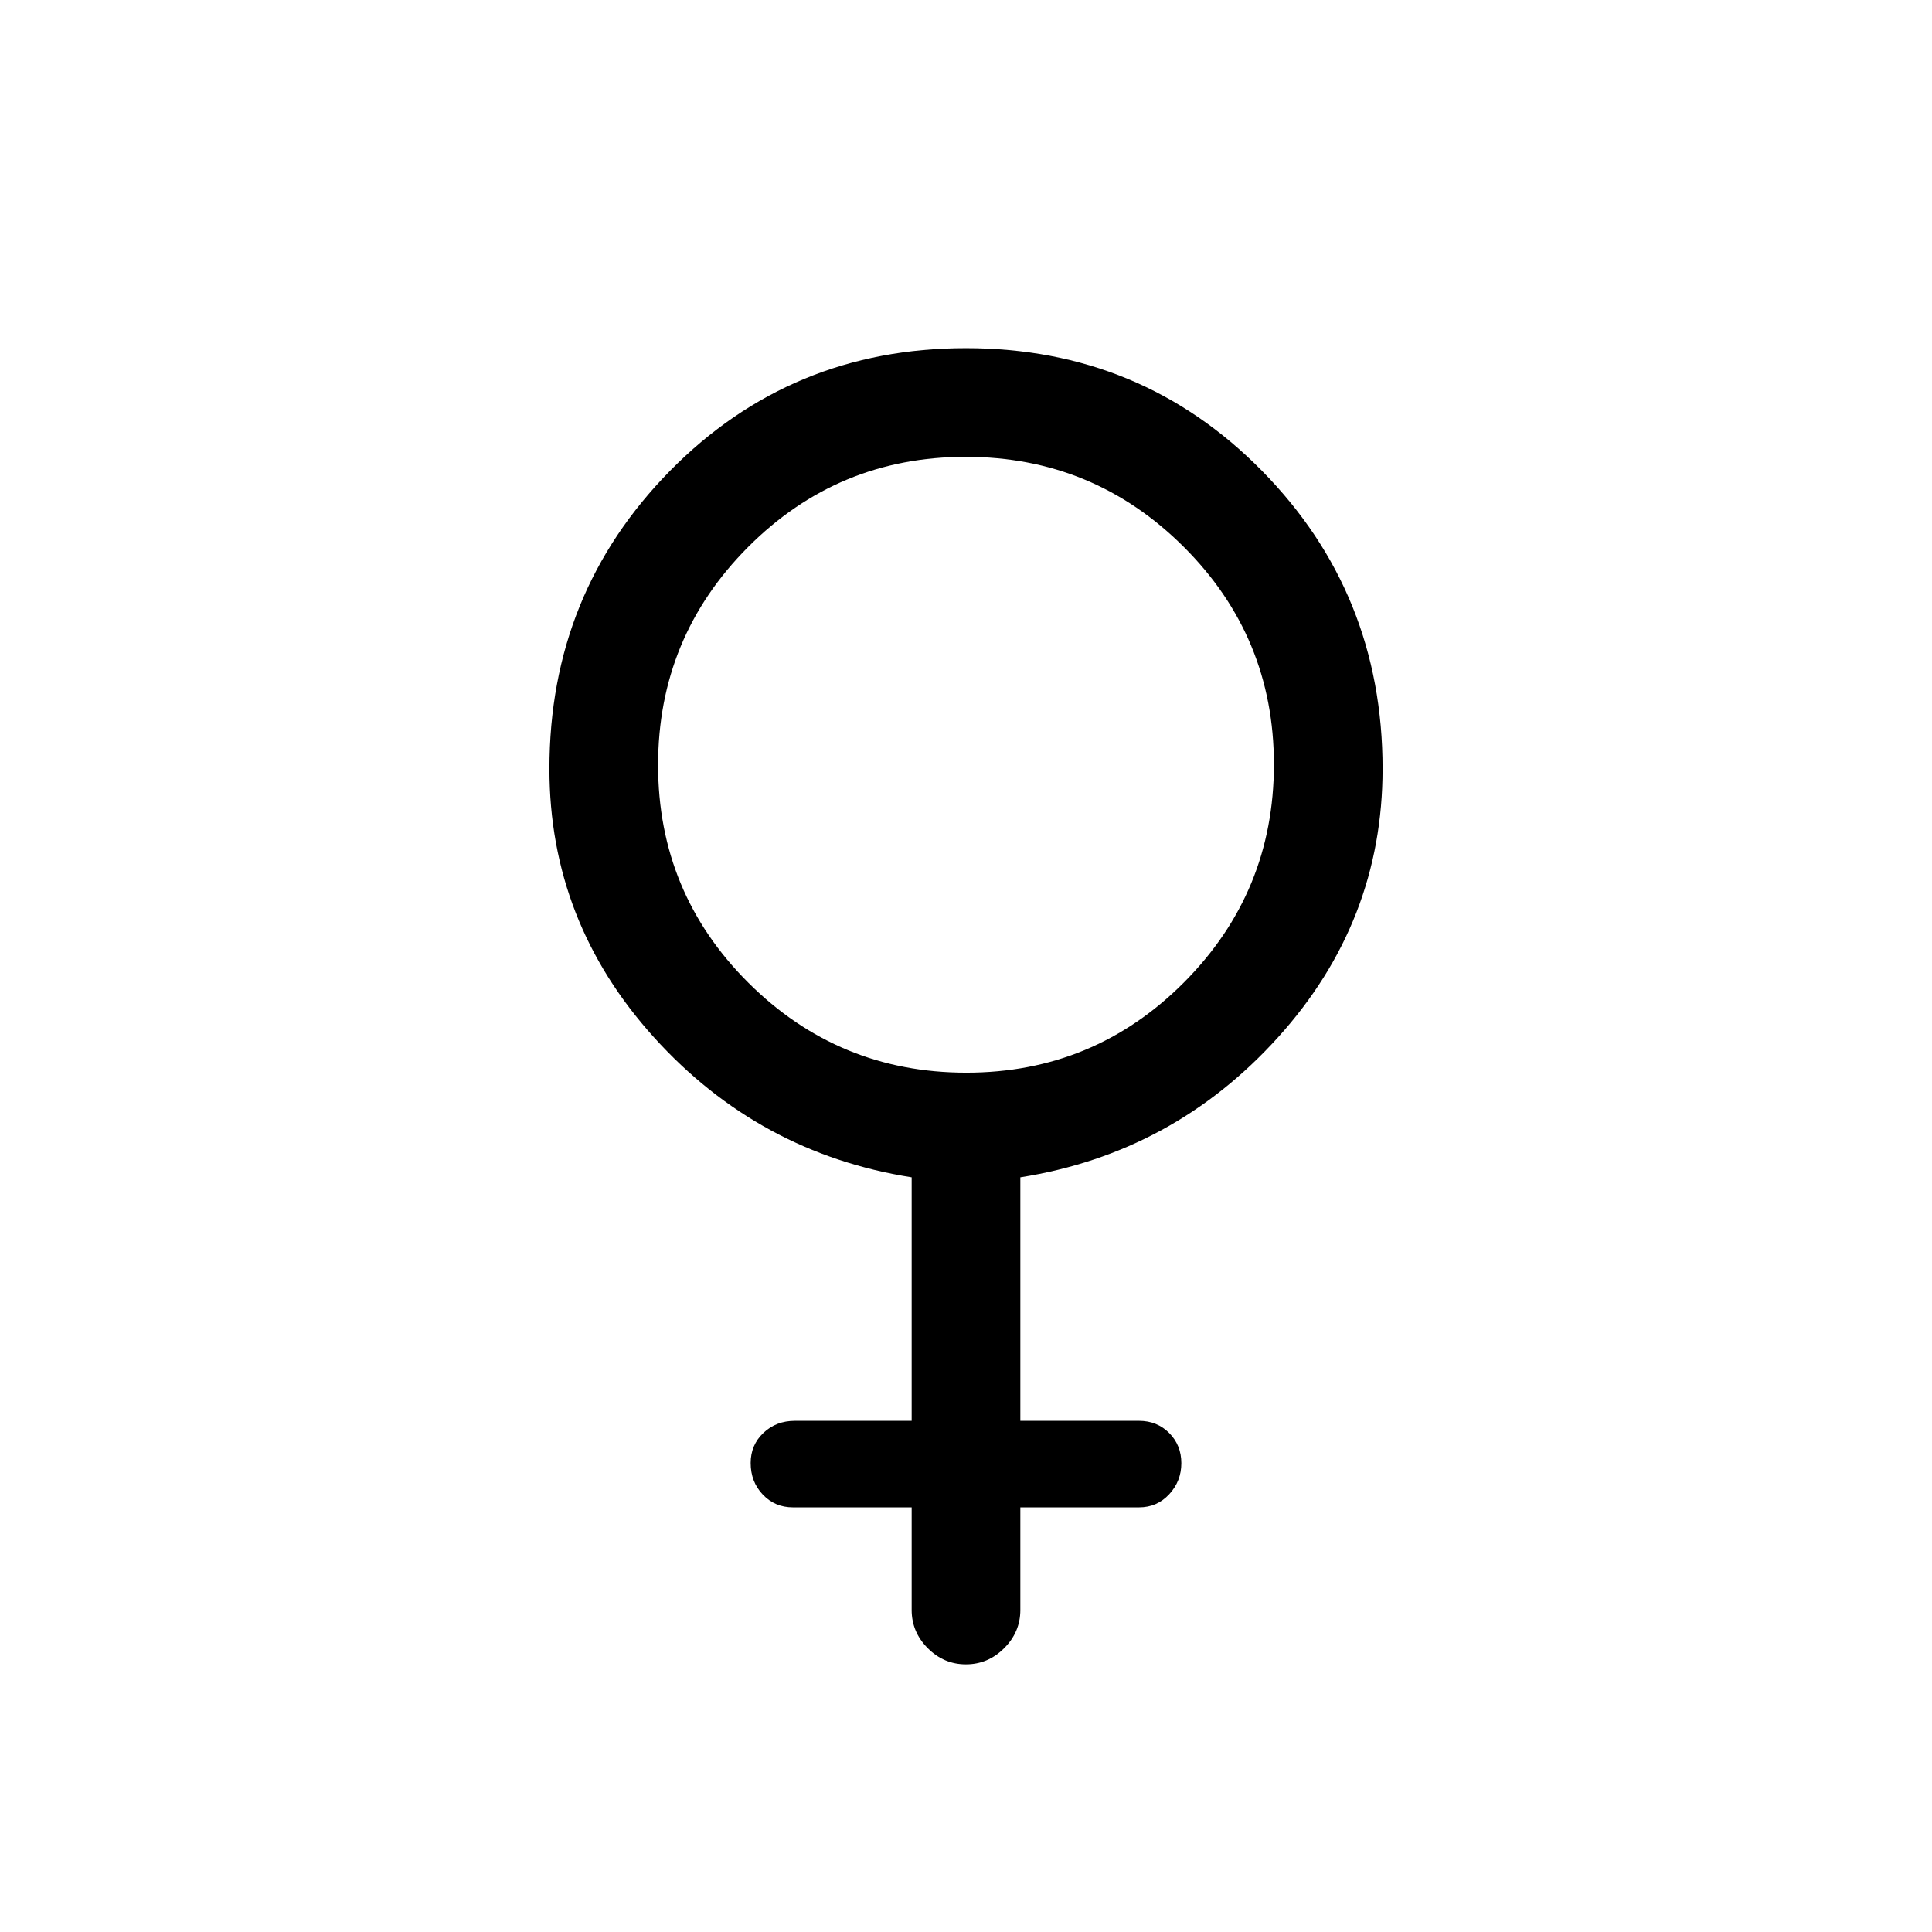 <svg xmlns="http://www.w3.org/2000/svg" height="24" viewBox="0 -960 960 960" width="24"><path d="M453-211h-59q-8.93 0-14.96-6.34-6.04-6.33-6.04-15.7 0-8.94 6.33-14.95Q385.65-254 395-254h58v-121q-76-12-128-69.5T273-578q0-87.24 60-148.12Q393-787 480-787t147 60.88q60 60.88 60 148.12 0 76-52 133.5T507-375v121h59q8.92 0 14.96 6.05 6.04 6.06 6.04 15 0 8.95-6.04 15.45T566-211h-59v51q0 10.95-8.04 18.98-8.03 8.02-19 8.02-10.96 0-18.96-8.02-8-8.03-8-18.98v-51Zm27.16-216q63.45 0 108.15-44.85Q633-516.71 633-580.16t-44.85-108.15Q543.29-733 479.84-733t-108.15 44.85Q327-643.29 327-579.84t44.85 108.15Q416.71-427 480.16-427Z"/></svg>